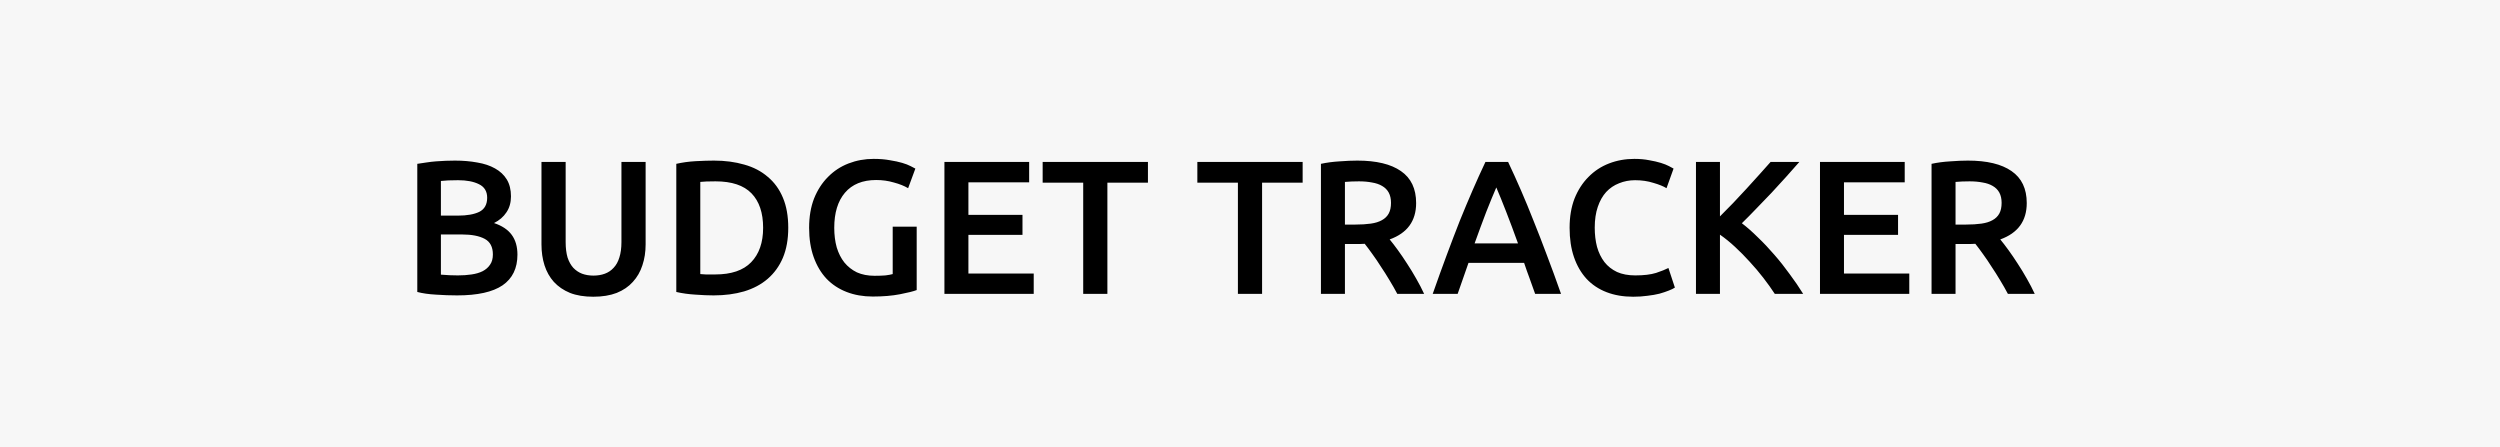 <svg width="604" height="108" viewBox="0 0 604 108" fill="none" xmlns="http://www.w3.org/2000/svg">
<rect width="604" height="108" fill="#F7F7F7"/>
<path d="M110.432 71.368C108.745 71.368 107.043 71.307 105.326 71.184C103.609 71.092 102.106 70.877 100.818 70.54V39.582C101.493 39.459 102.213 39.352 102.98 39.26C103.747 39.137 104.529 39.045 105.326 38.984C106.123 38.923 106.905 38.877 107.672 38.846C108.469 38.815 109.221 38.8 109.926 38.8C111.858 38.8 113.652 38.953 115.308 39.26C116.964 39.536 118.39 40.011 119.586 40.686C120.813 41.361 121.763 42.25 122.438 43.354C123.113 44.458 123.45 45.823 123.45 47.448C123.45 48.951 123.082 50.239 122.346 51.312C121.641 52.385 120.644 53.244 119.356 53.888C121.288 54.532 122.714 55.483 123.634 56.74C124.554 57.997 125.014 59.592 125.014 61.524C125.014 64.805 123.818 67.274 121.426 68.93C119.034 70.555 115.369 71.368 110.432 71.368ZM106.522 56.648V66.354C107.166 66.415 107.856 66.461 108.592 66.492C109.328 66.523 110.003 66.538 110.616 66.538C111.812 66.538 112.916 66.461 113.928 66.308C114.971 66.155 115.86 65.894 116.596 65.526C117.363 65.127 117.961 64.606 118.39 63.962C118.85 63.318 119.08 62.49 119.08 61.478C119.08 59.669 118.421 58.411 117.102 57.706C115.783 57.001 113.959 56.648 111.628 56.648H106.522ZM106.522 52.094H110.616C112.824 52.094 114.557 51.787 115.814 51.174C117.071 50.53 117.7 49.395 117.7 47.77C117.7 46.237 117.041 45.148 115.722 44.504C114.434 43.86 112.747 43.538 110.662 43.538C109.773 43.538 108.975 43.553 108.27 43.584C107.595 43.615 107.013 43.661 106.522 43.722V52.094ZM143.332 71.69C141.155 71.69 139.284 71.383 137.72 70.77C136.156 70.126 134.853 69.237 133.81 68.102C132.798 66.967 132.047 65.633 131.556 64.1C131.066 62.567 130.82 60.88 130.82 59.04V39.122H136.662V58.488C136.662 59.929 136.816 61.171 137.122 62.214C137.46 63.226 137.92 64.054 138.502 64.698C139.116 65.342 139.821 65.817 140.618 66.124C141.446 66.431 142.366 66.584 143.378 66.584C144.39 66.584 145.31 66.431 146.138 66.124C146.966 65.817 147.672 65.342 148.254 64.698C148.868 64.054 149.328 63.226 149.634 62.214C149.972 61.171 150.14 59.929 150.14 58.488V39.122H155.982V59.04C155.982 60.88 155.722 62.567 155.2 64.1C154.71 65.633 153.943 66.967 152.9 68.102C151.888 69.237 150.585 70.126 148.99 70.77C147.396 71.383 145.51 71.69 143.332 71.69ZM169.19 66.216C169.528 66.247 169.972 66.277 170.524 66.308C171.076 66.308 171.828 66.308 172.778 66.308C176.673 66.308 179.571 65.327 181.472 63.364C183.404 61.371 184.37 58.595 184.37 55.038C184.37 51.419 183.435 48.644 181.564 46.712C179.694 44.78 176.796 43.814 172.87 43.814C171.153 43.814 169.926 43.86 169.19 43.952V66.216ZM190.442 55.038C190.442 57.798 190.013 60.205 189.154 62.26C188.296 64.284 187.069 65.986 185.474 67.366C183.91 68.715 182.009 69.727 179.77 70.402C177.562 71.046 175.109 71.368 172.41 71.368C171.122 71.368 169.666 71.307 168.04 71.184C166.415 71.092 164.866 70.877 163.394 70.54V39.582C164.866 39.245 166.43 39.03 168.086 38.938C169.742 38.846 171.214 38.8 172.502 38.8C175.17 38.8 177.608 39.122 179.816 39.766C182.024 40.379 183.91 41.361 185.474 42.71C187.069 44.029 188.296 45.715 189.154 47.77C190.013 49.794 190.442 52.217 190.442 55.038ZM211.675 43.492C208.394 43.492 205.879 44.519 204.131 46.574C202.414 48.598 201.555 51.419 201.555 55.038C201.555 56.755 201.754 58.335 202.153 59.776C202.582 61.187 203.196 62.398 203.993 63.41C204.821 64.422 205.833 65.219 207.029 65.802C208.256 66.354 209.682 66.63 211.307 66.63C212.319 66.63 213.193 66.599 213.929 66.538C214.665 66.446 215.248 66.339 215.677 66.216V54.762H221.473V70.08C220.676 70.387 219.326 70.724 217.425 71.092C215.524 71.46 213.331 71.644 210.847 71.644C208.547 71.644 206.446 71.276 204.545 70.54C202.644 69.804 201.018 68.731 199.669 67.32C198.35 65.909 197.323 64.177 196.587 62.122C195.851 60.067 195.483 57.706 195.483 55.038C195.483 52.37 195.882 50.009 196.679 47.954C197.507 45.899 198.626 44.167 200.037 42.756C201.448 41.315 203.104 40.226 205.005 39.49C206.906 38.754 208.93 38.386 211.077 38.386C212.549 38.386 213.852 38.493 214.987 38.708C216.152 38.892 217.149 39.107 217.977 39.352C218.805 39.597 219.48 39.858 220.001 40.134C220.553 40.41 220.936 40.609 221.151 40.732L219.403 45.47C218.483 44.918 217.333 44.458 215.953 44.09C214.604 43.691 213.178 43.492 211.675 43.492ZM228.172 71V39.122H248.642V44.044H233.968V51.91H247.032V56.74H233.968V66.078H249.746V71H228.172ZM277.343 39.122V44.136H267.545V71H261.703V44.136H251.905V39.122H277.343ZM314.718 39.122V44.136H304.92V71H299.078V44.136H289.28V39.122H314.718ZM327.924 38.8C332.524 38.8 336.036 39.643 338.458 41.33C340.912 43.017 342.138 45.593 342.138 49.058C342.138 53.382 340.007 56.311 335.744 57.844C336.327 58.549 336.986 59.408 337.722 60.42C338.458 61.432 339.21 62.536 339.976 63.732C340.743 64.897 341.479 66.109 342.184 67.366C342.89 68.593 343.518 69.804 344.07 71H337.584C337.002 69.896 336.373 68.792 335.698 67.688C335.024 66.553 334.334 65.465 333.628 64.422C332.954 63.349 332.279 62.352 331.604 61.432C330.93 60.481 330.301 59.638 329.718 58.902C329.289 58.933 328.921 58.948 328.614 58.948C328.308 58.948 328.016 58.948 327.74 58.948H324.934V71H319.138V39.582C320.549 39.275 322.052 39.076 323.646 38.984C325.241 38.861 326.667 38.8 327.924 38.8ZM328.338 43.814C327.112 43.814 325.977 43.86 324.934 43.952V54.256H327.464C328.875 54.256 330.117 54.179 331.19 54.026C332.264 53.873 333.153 53.597 333.858 53.198C334.594 52.799 335.146 52.263 335.514 51.588C335.882 50.913 336.066 50.055 336.066 49.012C336.066 48.031 335.882 47.203 335.514 46.528C335.146 45.853 334.61 45.317 333.904 44.918C333.23 44.519 332.417 44.243 331.466 44.09C330.516 43.906 329.473 43.814 328.338 43.814ZM370.89 71C370.461 69.743 370.016 68.501 369.556 67.274C369.096 66.047 368.651 64.79 368.222 63.502H354.79C354.361 64.79 353.916 66.063 353.456 67.32C353.027 68.547 352.597 69.773 352.168 71H346.142C347.338 67.596 348.473 64.453 349.546 61.57C350.619 58.687 351.662 55.958 352.674 53.382C353.717 50.806 354.744 48.353 355.756 46.022C356.768 43.691 357.811 41.391 358.884 39.122H364.358C365.431 41.391 366.474 43.691 367.486 46.022C368.498 48.353 369.51 50.806 370.522 53.382C371.565 55.958 372.623 58.687 373.696 61.57C374.8 64.453 375.95 67.596 377.146 71H370.89ZM361.506 45.286C360.801 46.911 359.988 48.889 359.068 51.22C358.179 53.551 357.243 56.081 356.262 58.81H366.75C365.769 56.081 364.818 53.535 363.898 51.174C362.978 48.813 362.181 46.85 361.506 45.286ZM394.58 71.69C392.188 71.69 390.041 71.322 388.14 70.586C386.238 69.85 384.628 68.777 383.31 67.366C381.991 65.925 380.979 64.177 380.274 62.122C379.568 60.067 379.216 57.706 379.216 55.038C379.216 52.37 379.614 50.009 380.412 47.954C381.24 45.899 382.359 44.167 383.77 42.756C385.18 41.315 386.836 40.226 388.738 39.49C390.639 38.754 392.678 38.386 394.856 38.386C396.174 38.386 397.37 38.493 398.444 38.708C399.517 38.892 400.452 39.107 401.25 39.352C402.047 39.597 402.706 39.858 403.228 40.134C403.749 40.41 404.117 40.609 404.332 40.732L402.63 45.47C401.894 45.01 400.836 44.581 399.456 44.182C398.106 43.753 396.634 43.538 395.04 43.538C393.66 43.538 392.372 43.783 391.176 44.274C389.98 44.734 388.937 45.439 388.048 46.39C387.189 47.341 386.514 48.537 386.024 49.978C385.533 51.419 385.288 53.091 385.288 54.992C385.288 56.679 385.472 58.227 385.84 59.638C386.238 61.049 386.836 62.275 387.634 63.318C388.431 64.33 389.443 65.127 390.67 65.71C391.896 66.262 393.368 66.538 395.086 66.538C397.14 66.538 398.812 66.339 400.1 65.94C401.388 65.511 402.384 65.112 403.09 64.744L404.654 69.482C404.286 69.727 403.78 69.973 403.136 70.218C402.522 70.463 401.786 70.709 400.928 70.954C400.069 71.169 399.103 71.337 398.03 71.46C396.956 71.613 395.806 71.69 394.58 71.69ZM428.79 71C427.992 69.773 427.072 68.485 426.03 67.136C424.987 65.787 423.883 64.483 422.718 63.226C421.583 61.969 420.402 60.773 419.176 59.638C417.949 58.503 416.738 57.522 415.542 56.694V71H409.746V39.122H415.542V52.278C416.554 51.266 417.612 50.193 418.716 49.058C419.82 47.893 420.908 46.727 421.982 45.562C423.086 44.366 424.128 43.216 425.11 42.112C426.091 41.008 426.98 40.011 427.778 39.122H434.724C433.712 40.287 432.638 41.499 431.504 42.756C430.369 44.013 429.204 45.286 428.008 46.574C426.812 47.831 425.6 49.089 424.374 50.346C423.178 51.603 421.997 52.799 420.832 53.934C422.12 54.915 423.423 56.065 424.742 57.384C426.091 58.672 427.41 60.067 428.698 61.57C429.986 63.042 431.212 64.591 432.378 66.216C433.574 67.811 434.662 69.405 435.644 71H428.79ZM439.709 71V39.122H460.179V44.044H445.505V51.91H458.569V56.74H445.505V66.078H461.283V71H439.709ZM475.448 38.8C480.048 38.8 483.559 39.643 485.982 41.33C488.435 43.017 489.662 45.593 489.662 49.058C489.662 53.382 487.53 56.311 483.268 57.844C483.85 58.549 484.51 59.408 485.246 60.42C485.982 61.432 486.733 62.536 487.5 63.732C488.266 64.897 489.002 66.109 489.708 67.366C490.413 68.593 491.042 69.804 491.594 71H485.108C484.525 69.896 483.896 68.792 483.222 67.688C482.547 66.553 481.857 65.465 481.152 64.422C480.477 63.349 479.802 62.352 479.128 61.432C478.453 60.481 477.824 59.638 477.242 58.902C476.812 58.933 476.444 58.948 476.138 58.948C475.831 58.948 475.54 58.948 475.264 58.948H472.458V71H466.662V39.582C468.072 39.275 469.575 39.076 471.17 38.984C472.764 38.861 474.19 38.8 475.448 38.8ZM475.862 43.814C474.635 43.814 473.5 43.86 472.458 43.952V54.256H474.988C476.398 54.256 477.64 54.179 478.714 54.026C479.787 53.873 480.676 53.597 481.382 53.198C482.118 52.799 482.67 52.263 483.038 51.588C483.406 50.913 483.59 50.055 483.59 49.012C483.59 48.031 483.406 47.203 483.038 46.528C482.67 45.853 482.133 45.317 481.428 44.918C480.753 44.519 479.94 44.243 478.99 44.09C478.039 43.906 476.996 43.814 475.862 43.814Z" fill="black"/>
</svg>
